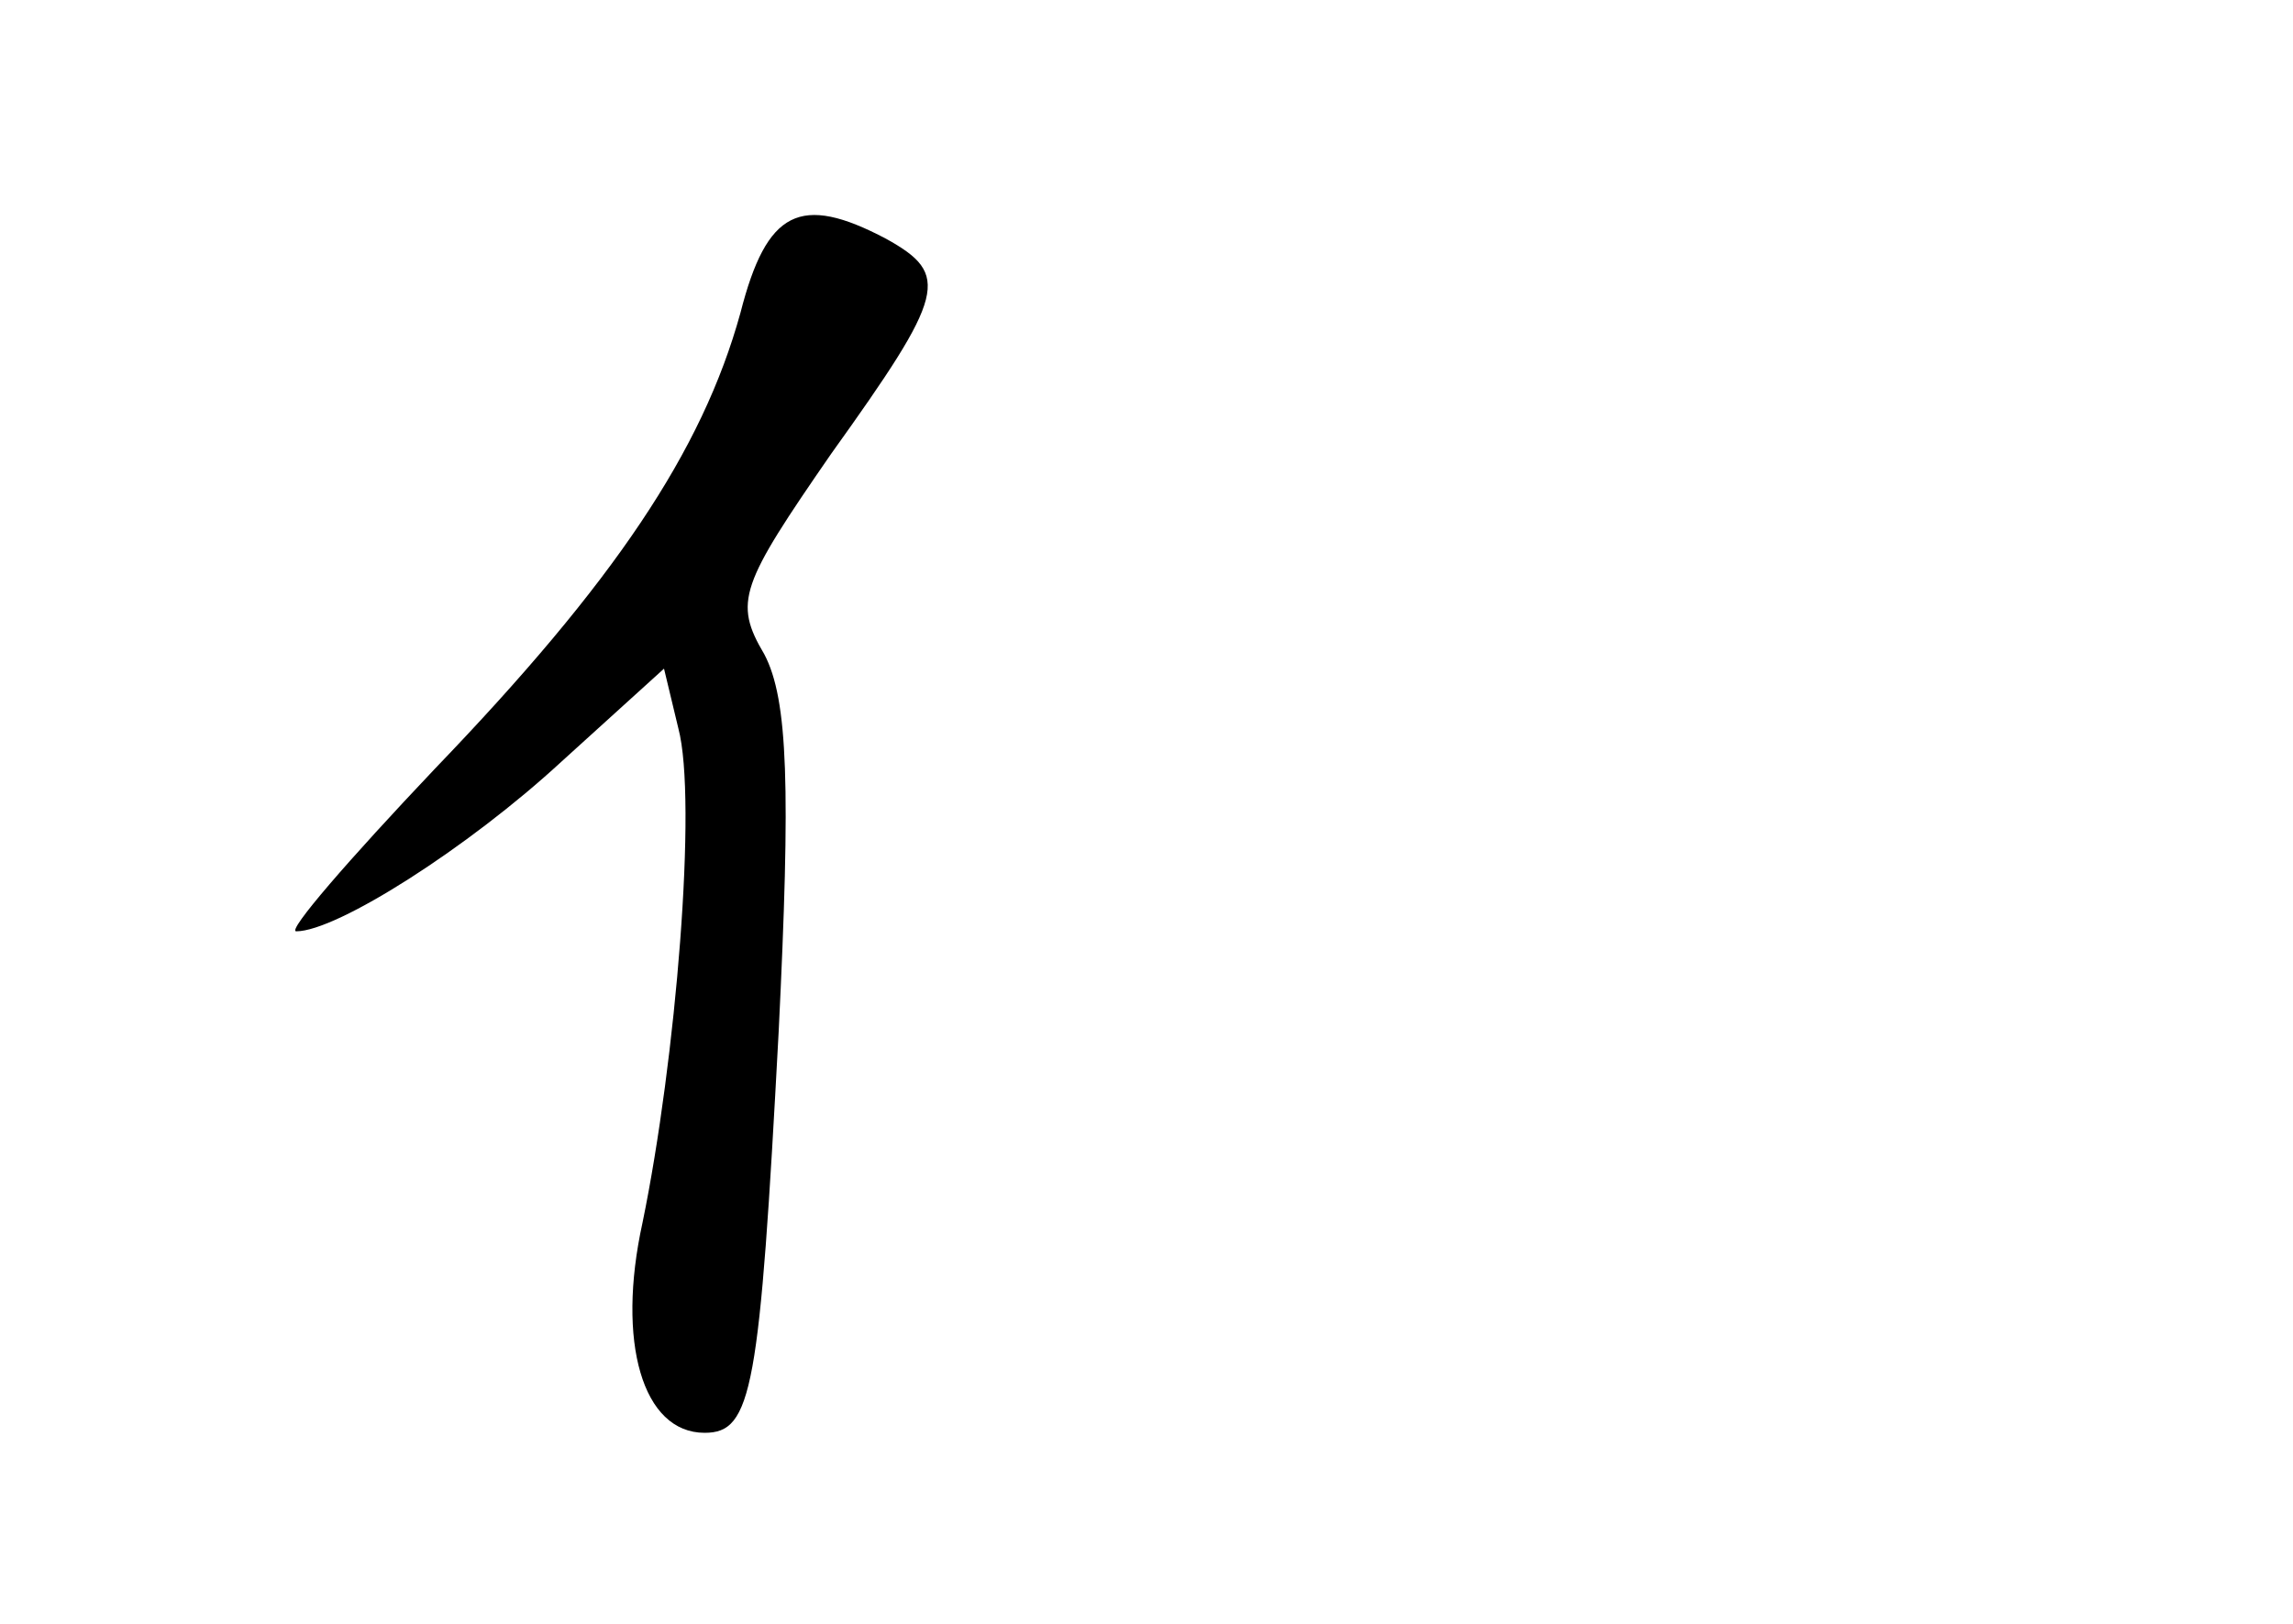<?xml version="1.0" standalone="no"?>
<!DOCTYPE svg PUBLIC "-//W3C//DTD SVG 20010904//EN"
 "http://www.w3.org/TR/2001/REC-SVG-20010904/DTD/svg10.dtd">
<svg version="1.0" xmlns="http://www.w3.org/2000/svg"
 width="96pt" height="68pt" viewBox="0 0 96 68"
 preserveAspectRatio="xMidYMid meet">
<g transform="translate(0,68) scale(0.1,-0.1)"
fill="#000000" stroke="none">
<path d="M310 549 c-16 -58 -53 -113 -128 -191 -36 -38 -62 -68 -58 -68 17 0
72 35 111 71 l43 39 6 -25 c8 -30 -1 -139 -15 -207 -11 -50 0 -88 26 -88 20 0
23 18 31 168 5 102 4 139 -6 158 -13 22 -10 29 28 84 48 67 50 75 23 90 -36
19 -50 12 -61 -31z"/>
</g>
</svg>
